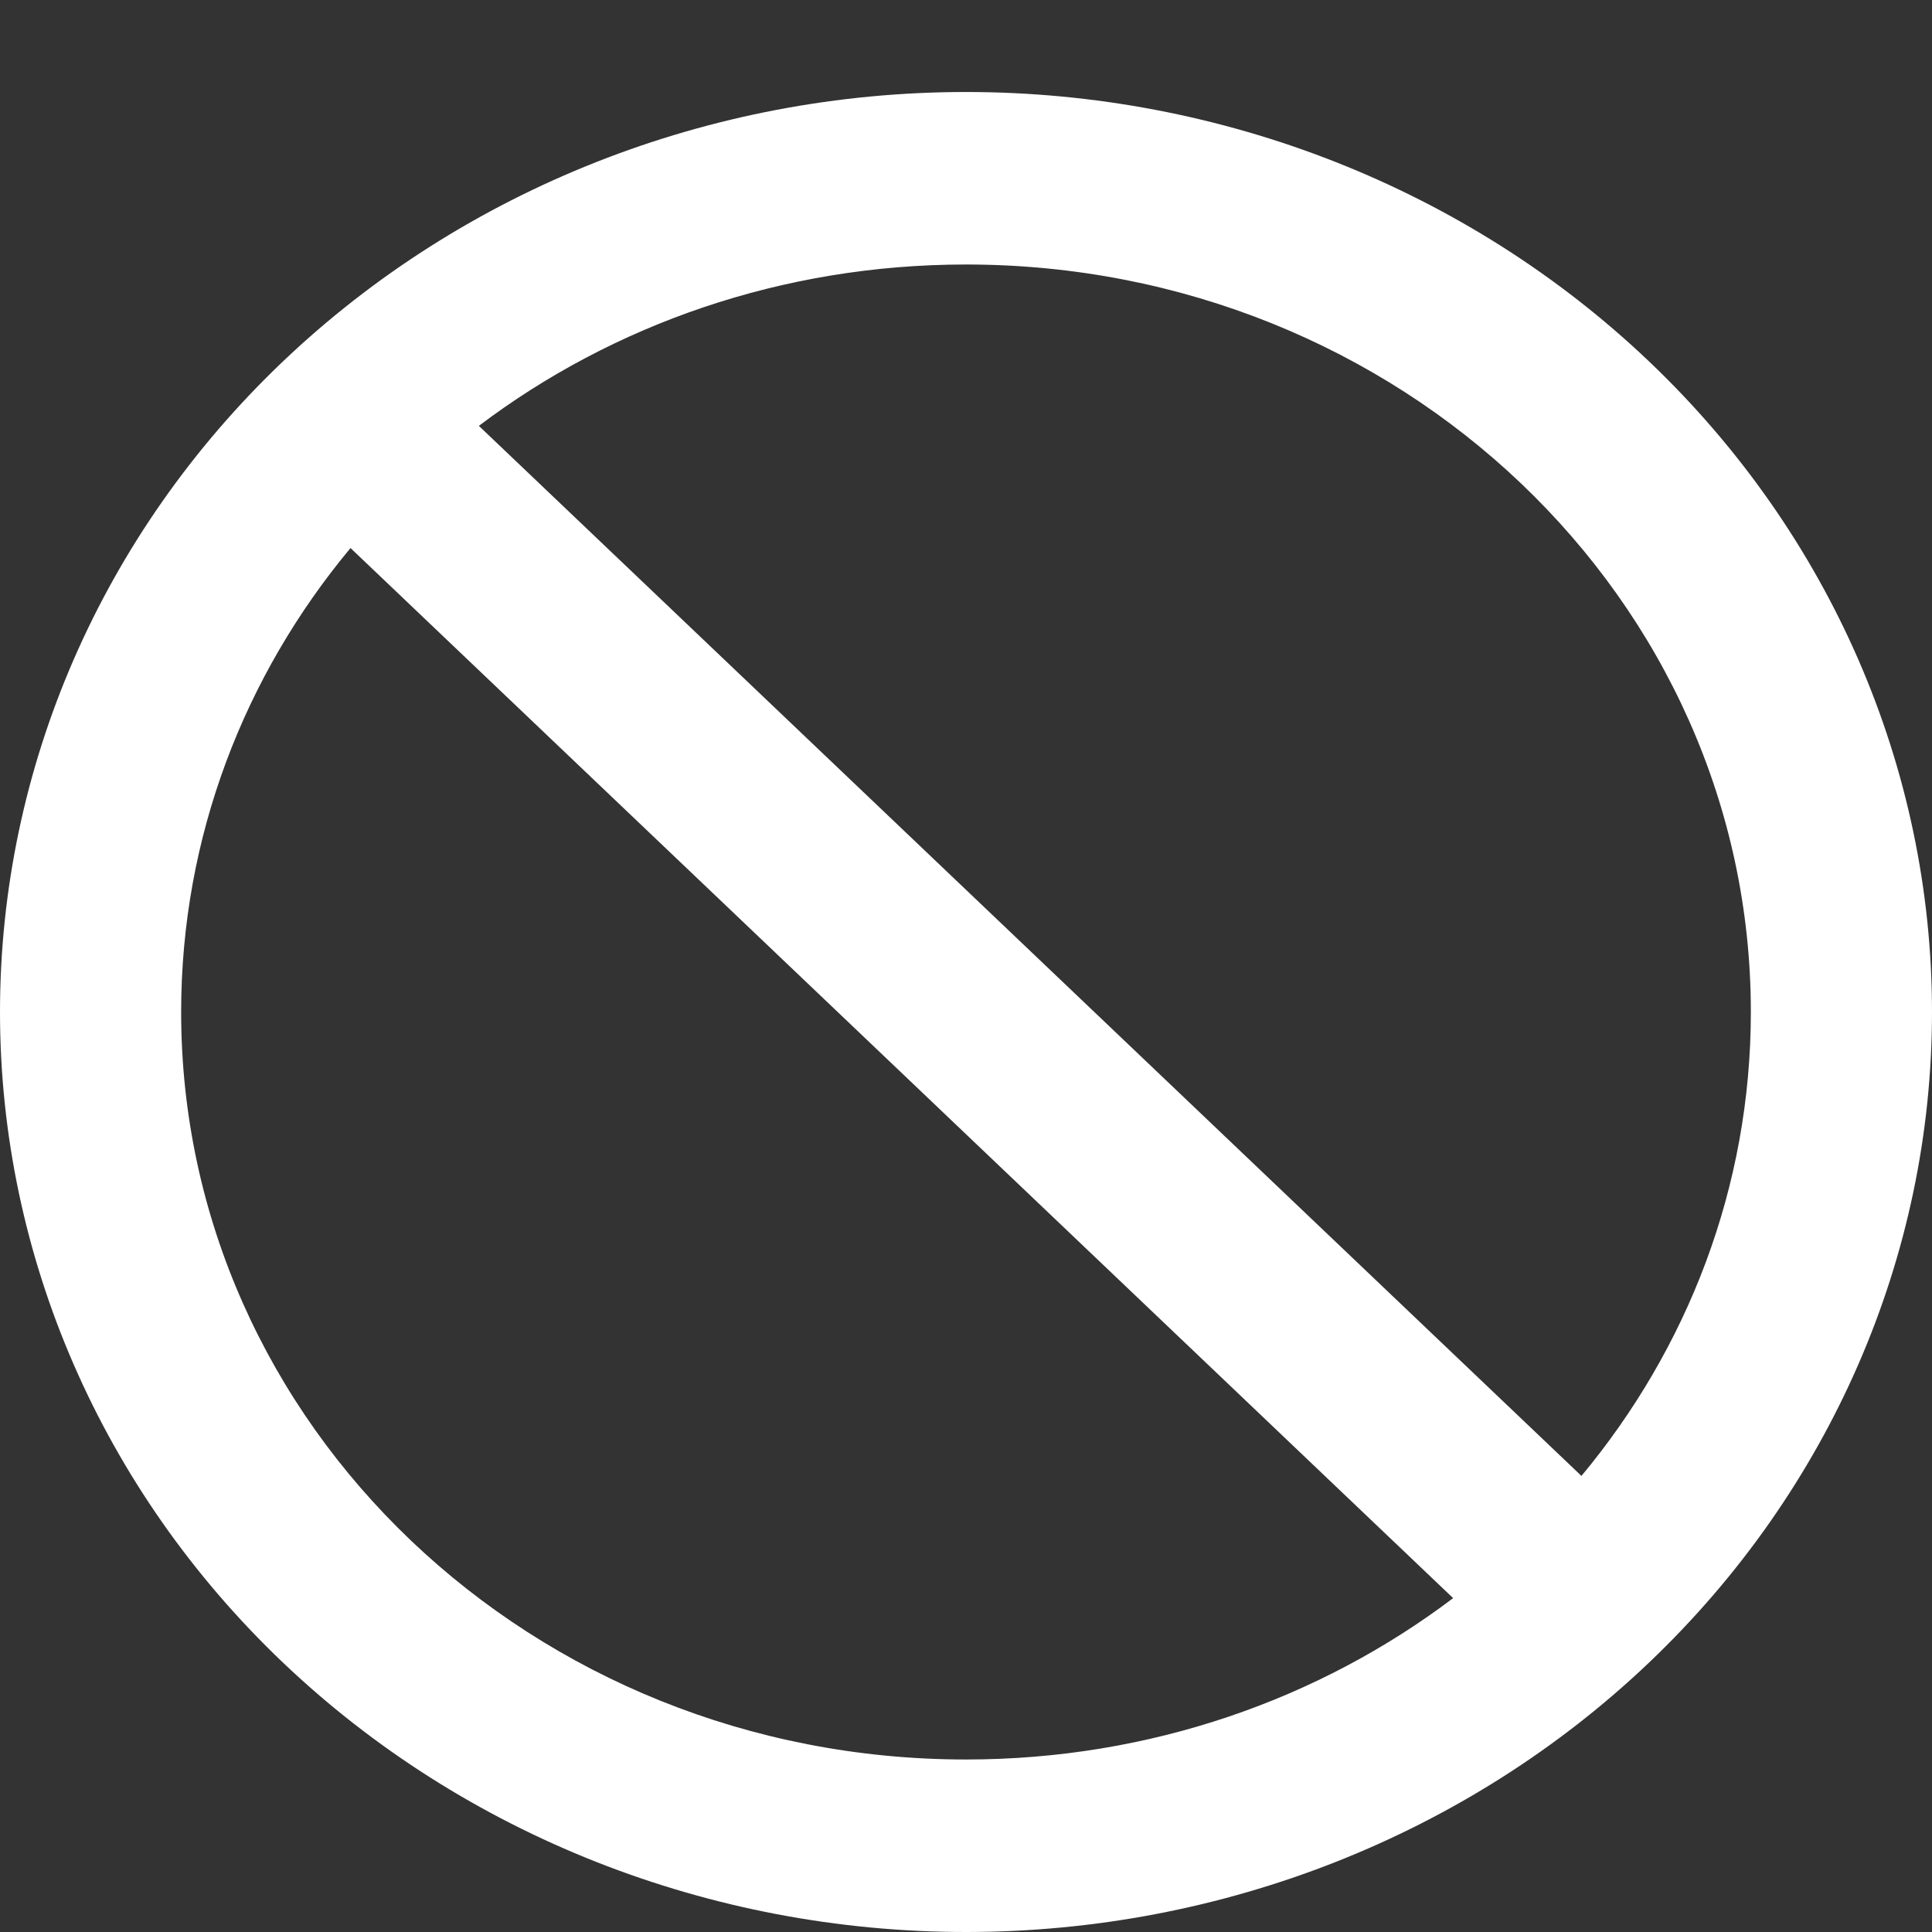 <svg width="21" height="21" viewBox="0 0 21 21" fill="none" xmlns="http://www.w3.org/2000/svg">
<rect x="0" y="0" width="21" height="21" fill="#333333" stroke="none"/>
<g clip-path="url(#clip0_1187_3701)">
<path d="M15.795 17.371L3.81 5.957C2.658 7.34 1.969 9.094 1.969 11C1.969 15.488 5.787 19.125 10.5 19.125C12.502 19.125 14.343 18.469 15.795 17.371ZM17.186 16.047C18.342 14.66 19.031 12.906 19.031 11C19.031 6.512 15.213 2.875 10.5 2.875C8.498 2.875 6.657 3.531 5.205 4.629L17.19 16.043L17.186 16.047ZM0 11C0 8.348 1.106 5.804 3.075 3.929C5.045 2.054 7.715 1 10.5 1C13.285 1 15.956 2.054 17.925 3.929C19.894 5.804 21 8.348 21 11C21 13.652 19.894 16.196 17.925 18.071C15.956 19.946 13.285 21 10.5 21C7.715 21 5.045 19.946 3.075 18.071C1.106 16.196 0 13.652 0 11Z" fill="white"/>
</g>
<defs>
<clipPath id="clip0_1187_3701">
<rect width="21" height="20" fill="white" transform="translate(0 1)"/>
</clipPath>
</defs>
</svg>
